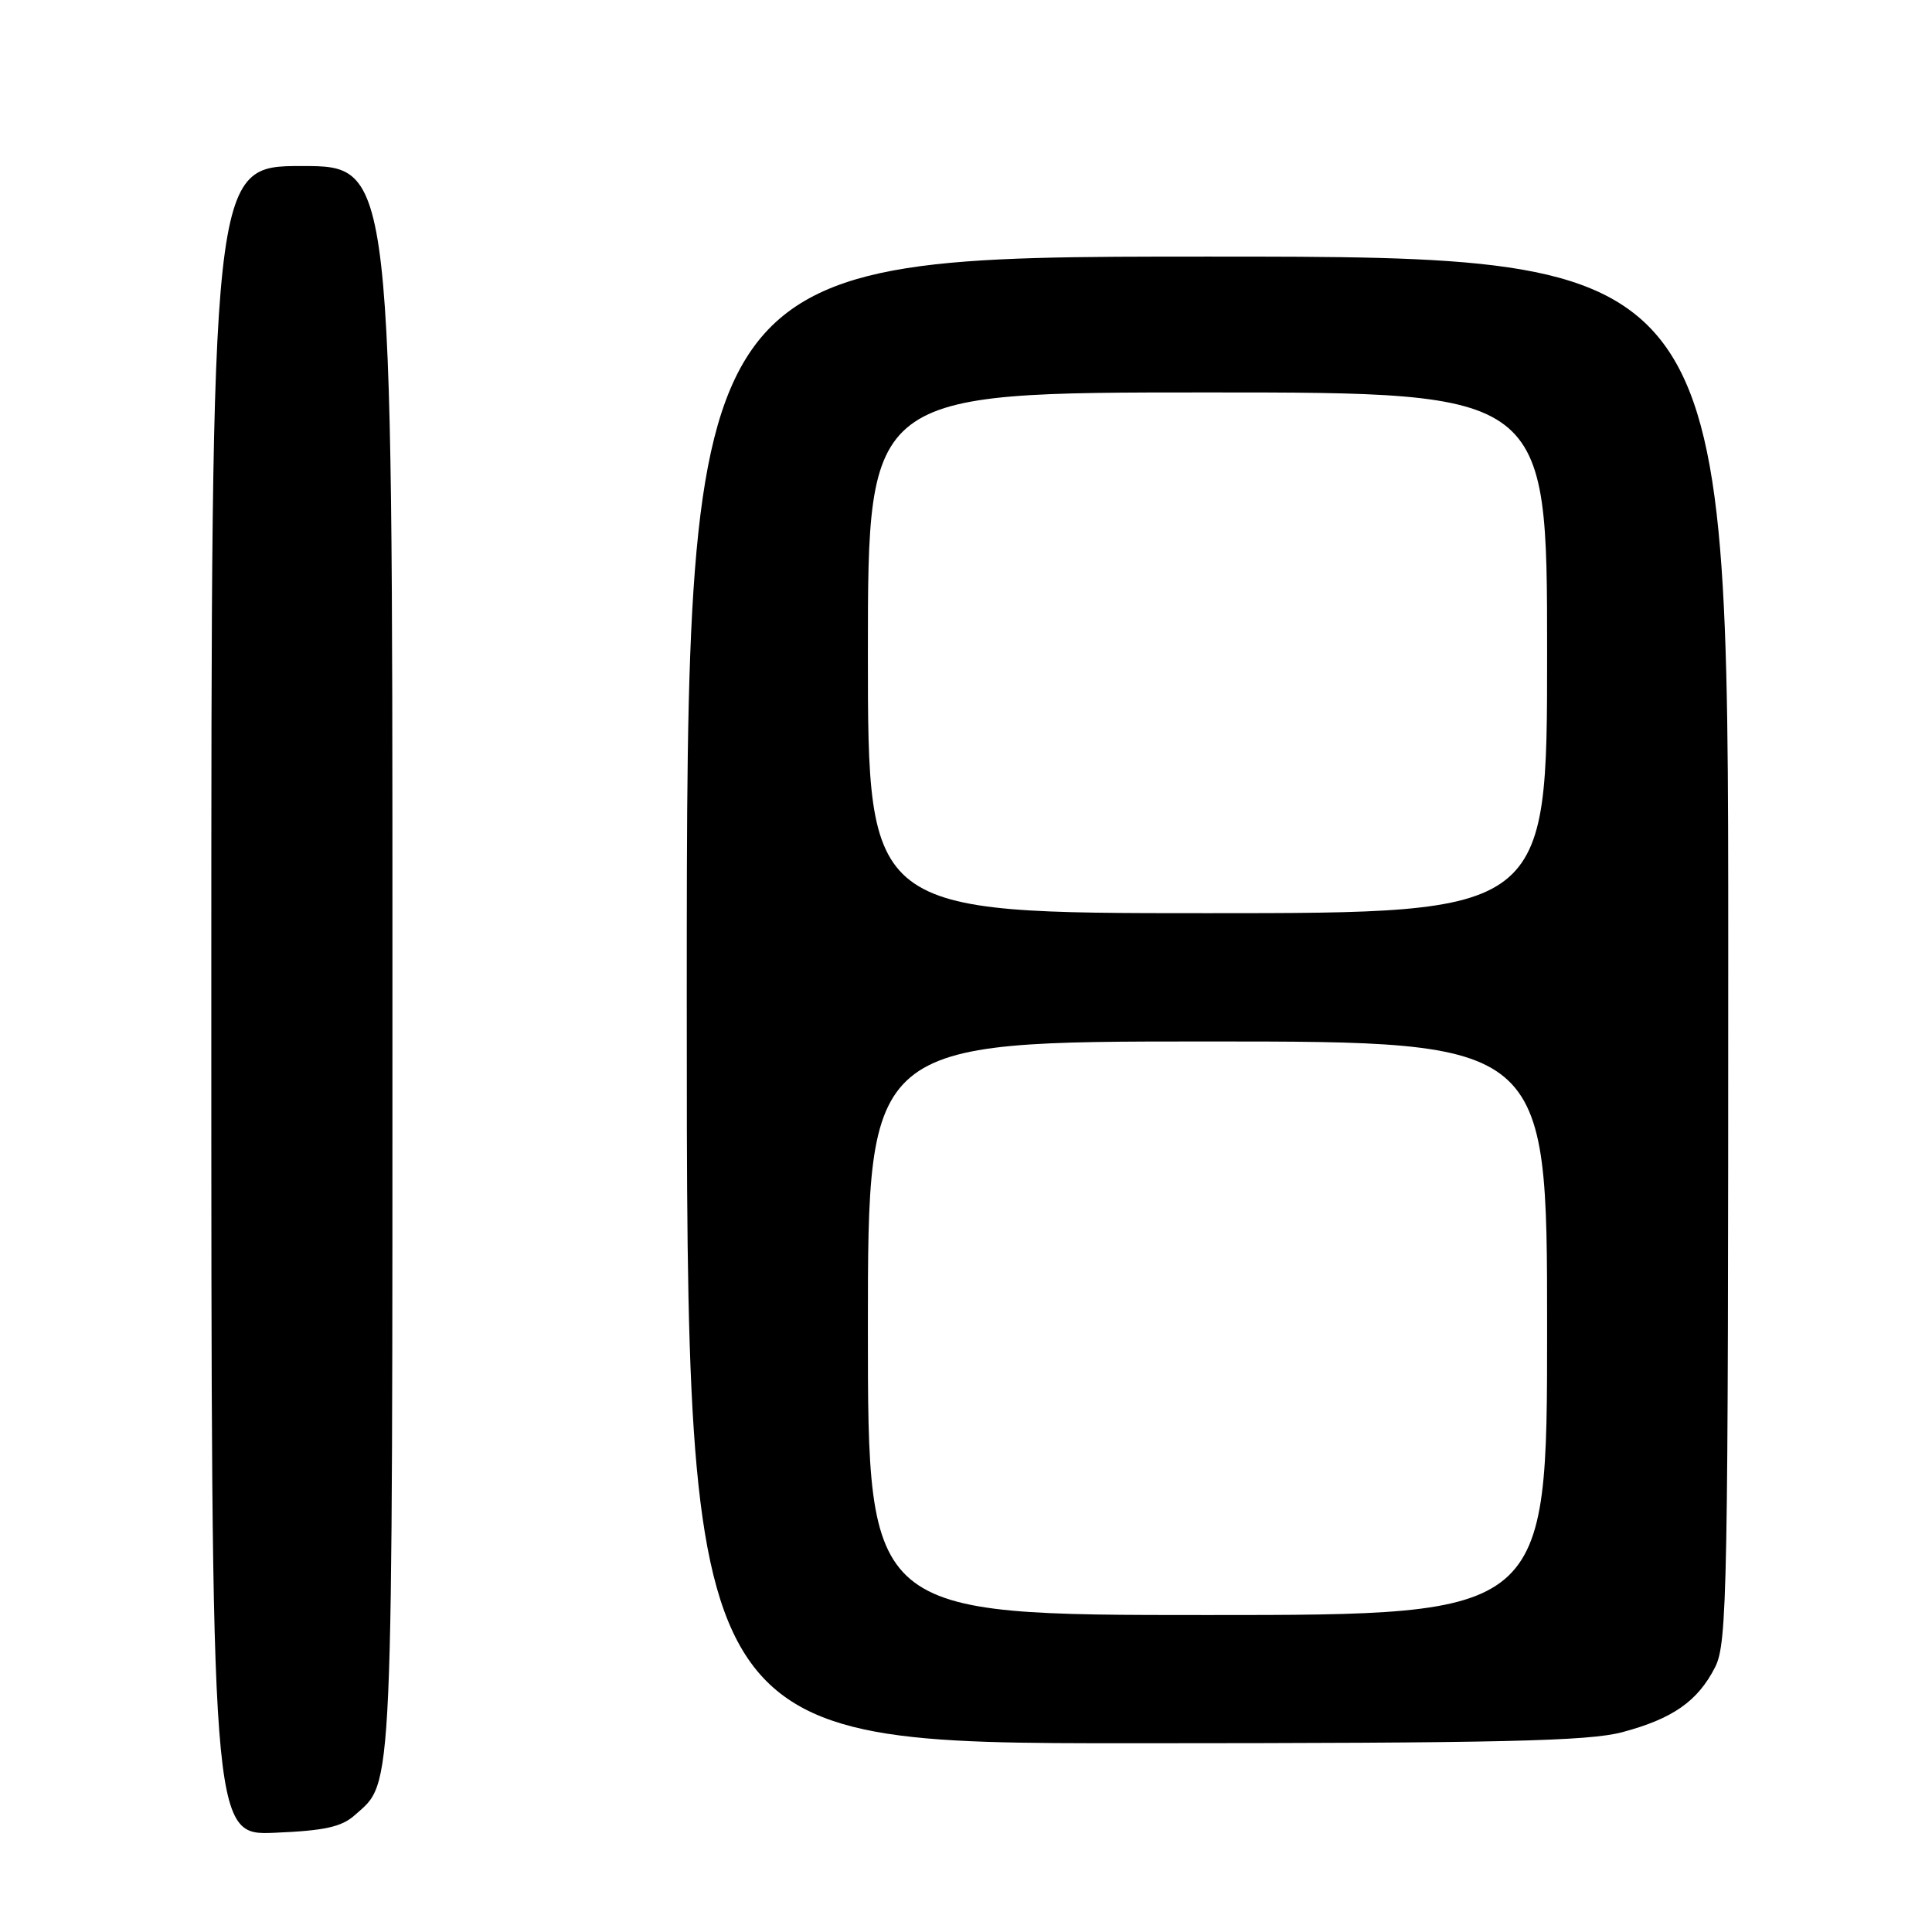 <?xml version="1.0" encoding="UTF-8" standalone="no"?>
<!DOCTYPE svg PUBLIC "-//W3C//DTD SVG 1.1//EN" "http://www.w3.org/Graphics/SVG/1.1/DTD/svg11.dtd" >
<svg xmlns="http://www.w3.org/2000/svg" xmlns:xlink="http://www.w3.org/1999/xlink" version="1.1" viewBox="0 0 256 256">
 <g >
 <path fill="currentColor"
d=" M 47.03 240.50 C 52.16 235.93 52.00 239.62 52.00 127.03 C 52.00 22.00 52.00 22.00 40.00 22.00 C 28.00 22.00 28.00 22.00 28.00 132.60 C 28.00 243.21 28.00 243.21 36.40 242.85 C 43.05 242.57 45.26 242.08 47.03 240.50 Z  M 214.97 229.52 C 221.64 227.74 224.95 225.43 227.25 220.93 C 228.88 217.74 229.00 211.12 229.00 125.75 C 229.00 34.00 229.00 34.00 160.00 34.00 C 91.00 34.00 91.00 34.00 91.00 132.50 C 91.00 231.00 91.00 231.00 150.25 230.99 C 198.90 230.98 210.48 230.72 214.97 229.52 Z  M 115.00 176.00 C 115.00 138.00 115.00 138.00 160.00 138.00 C 205.00 138.00 205.00 138.00 205.00 176.00 C 205.00 214.00 205.00 214.00 160.00 214.00 C 115.00 214.00 115.00 214.00 115.00 176.00 Z  M 115.00 86.50 C 115.00 52.00 115.00 52.00 160.00 52.00 C 205.00 52.00 205.00 52.00 205.00 86.50 C 205.00 121.00 205.00 121.00 160.00 121.00 C 115.00 121.00 115.00 121.00 115.00 86.50 Z "/>
</g>
</svg>